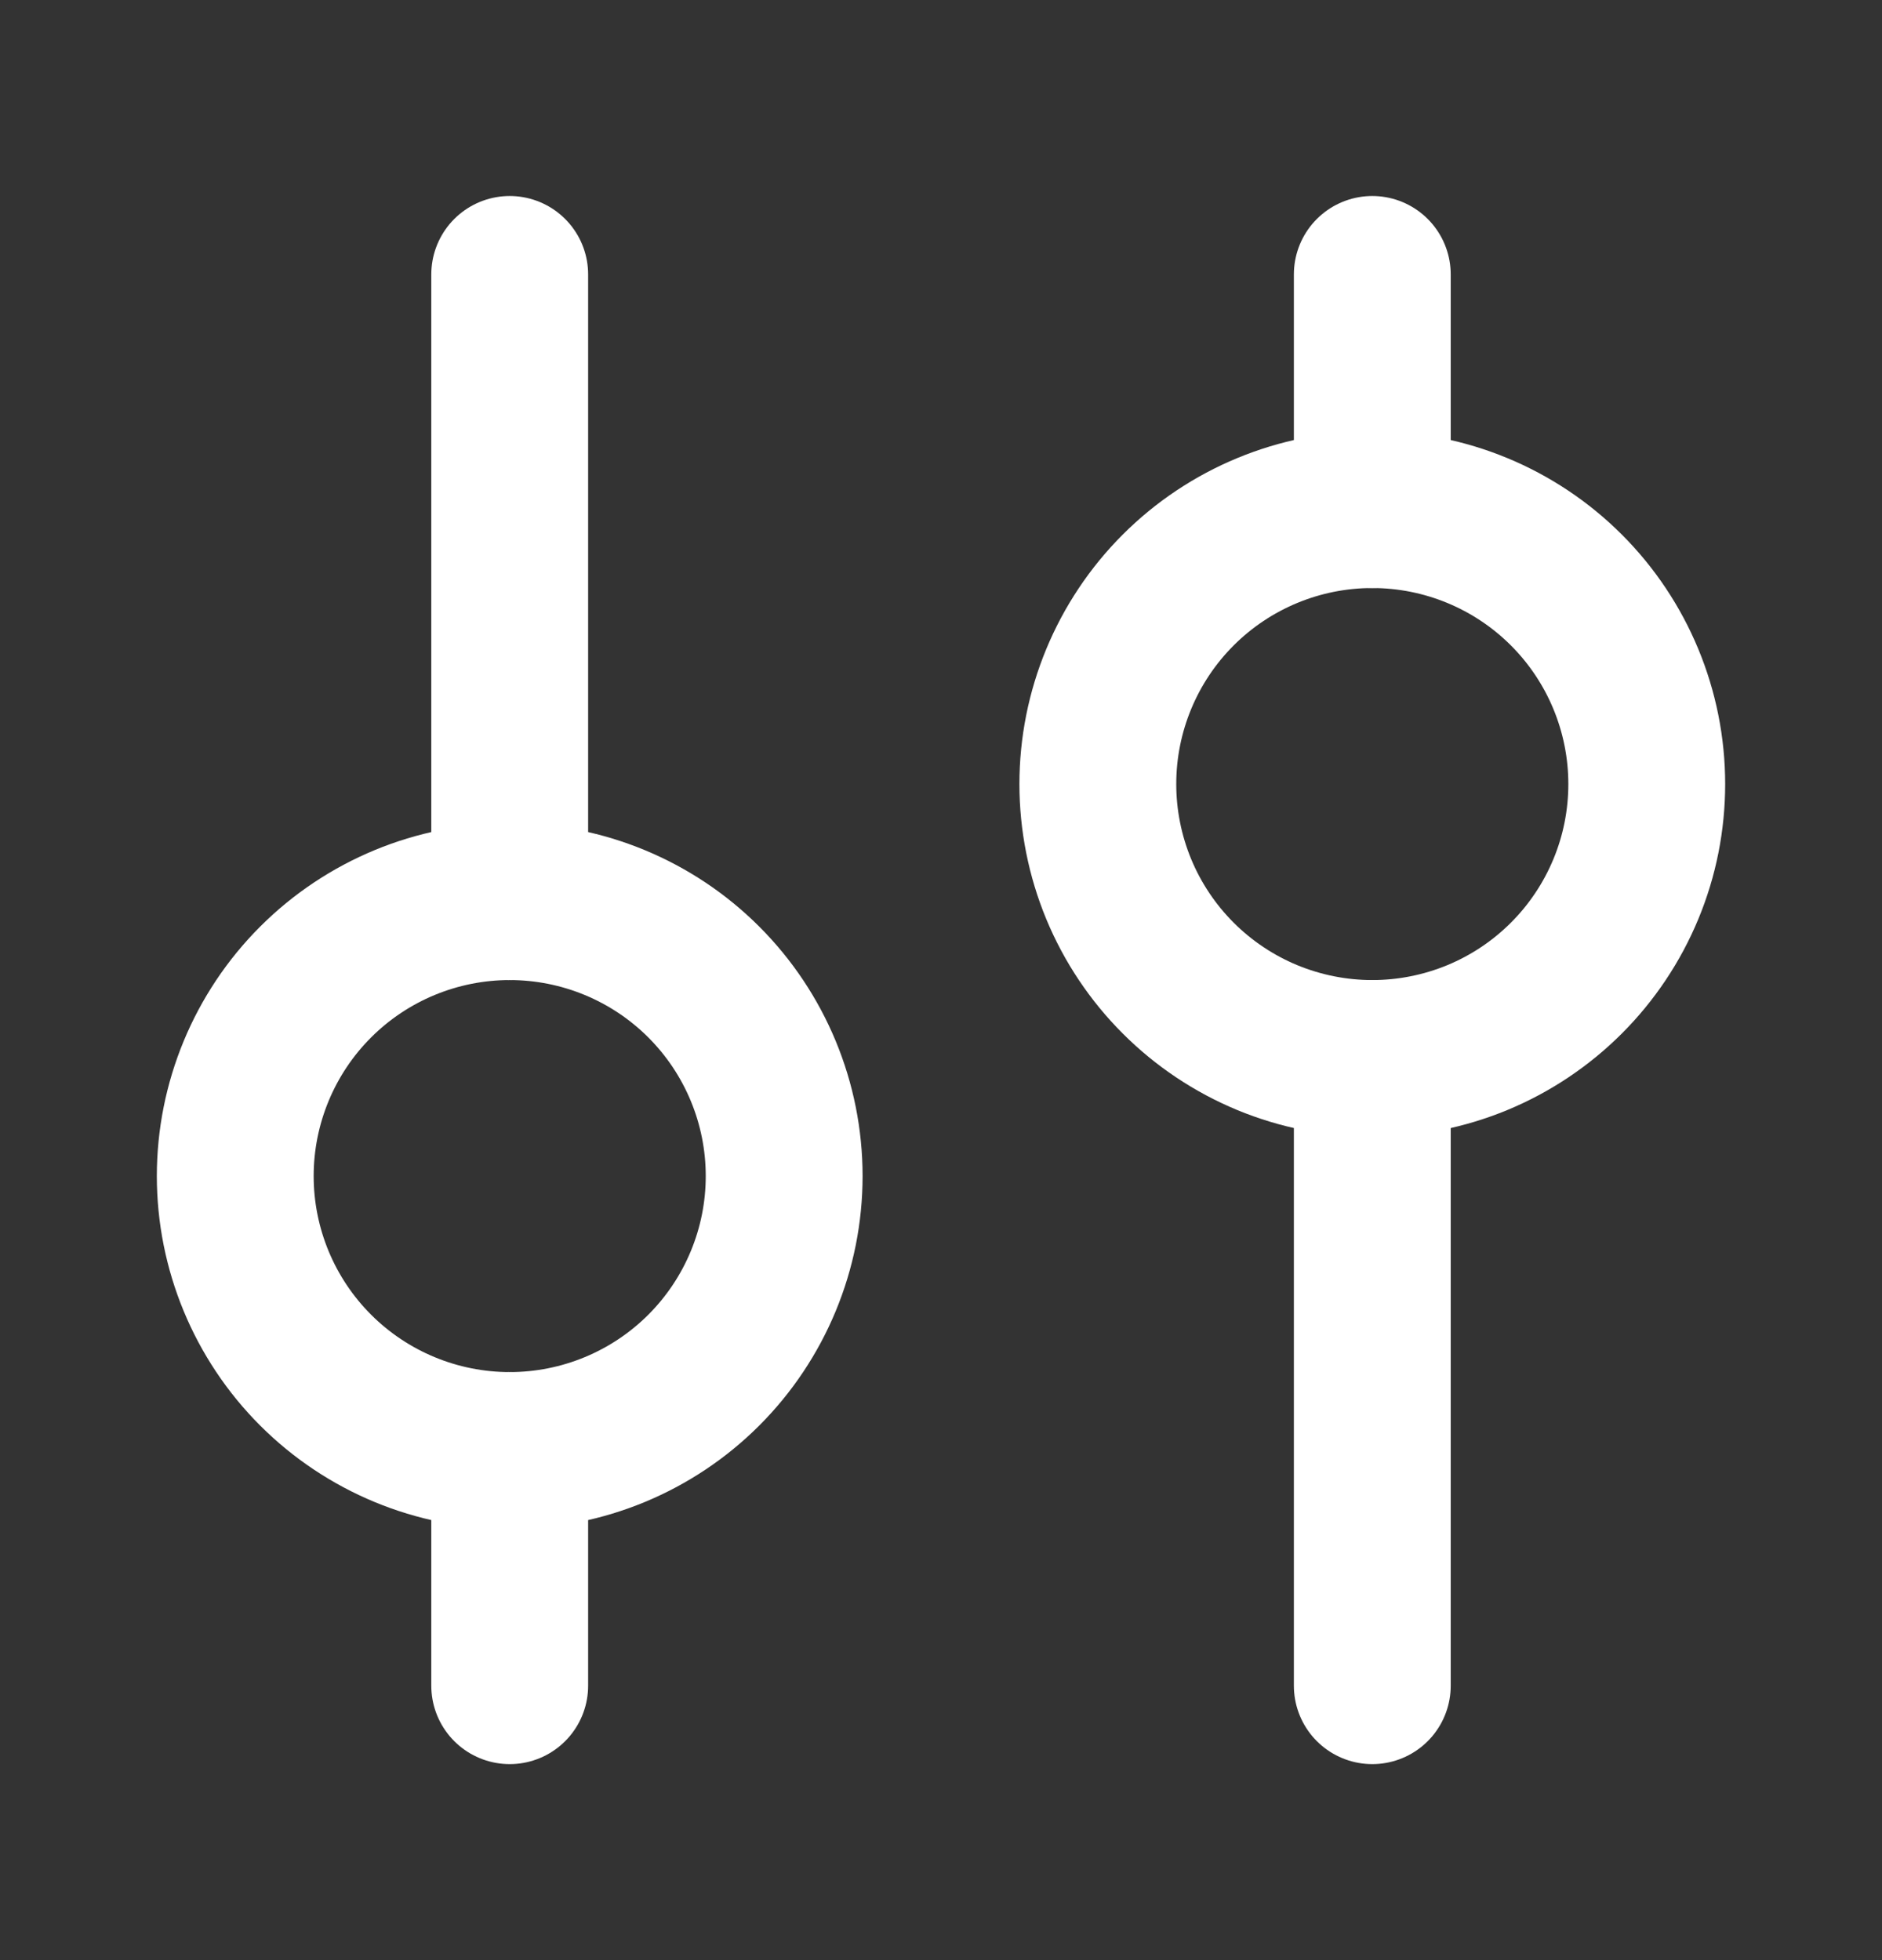 <svg width="24" height="25" viewBox="0 0 24 25" fill="none" xmlns="http://www.w3.org/2000/svg">
<rect x="0" y="0" width="24" height="25" fill="#333333" stroke="none"/>
<path d="M14 10C14 10.46 14.091 10.915 14.266 11.339C14.442 11.764 14.7 12.15 15.025 12.475C15.35 12.8 15.736 13.058 16.161 13.234C16.585 13.409 17.04 13.5 17.5 13.5C17.96 13.5 18.415 13.409 18.839 13.234C19.264 13.058 19.65 12.8 19.975 12.475C20.3 12.15 20.558 11.764 20.734 11.339C20.91 10.915 21 10.46 21 10C21 9.072 20.631 8.181 19.975 7.525C19.319 6.869 18.428 6.5 17.5 6.5C16.572 6.5 15.681 6.869 15.025 7.525C14.369 8.181 14 9.072 14 10Z" stroke="white" stroke-width="2" stroke-linecap="round" stroke-linejoin="round"/>
<path d="M3 15C3 15.928 3.369 16.819 4.025 17.475C4.681 18.131 5.572 18.5 6.5 18.5C7.428 18.5 8.319 18.131 8.975 17.475C9.631 16.819 10 15.928 10 15C10 14.072 9.631 13.181 8.975 12.525C8.319 11.869 7.428 11.5 6.5 11.5C5.572 11.5 4.681 11.869 4.025 12.525C3.369 13.181 3 14.072 3 15Z" stroke="white" stroke-width="2" stroke-linecap="round" stroke-linejoin="round"/>
<path d="M6.5 21.5L6.5 18.5" stroke="white" stroke-width="2" stroke-linecap="round" stroke-linejoin="round"/>
<path d="M6.5 11.5L6.5 3.5" stroke="white" stroke-width="2" stroke-linecap="round" stroke-linejoin="round"/>
<path d="M17.5 21.5L17.5 13.5" stroke="white" stroke-width="2" stroke-linecap="round" stroke-linejoin="round"/>
<path d="M17.5 6.5L17.5 3.5" stroke="white" stroke-width="2" stroke-linecap="round" stroke-linejoin="round"/>
</svg>

